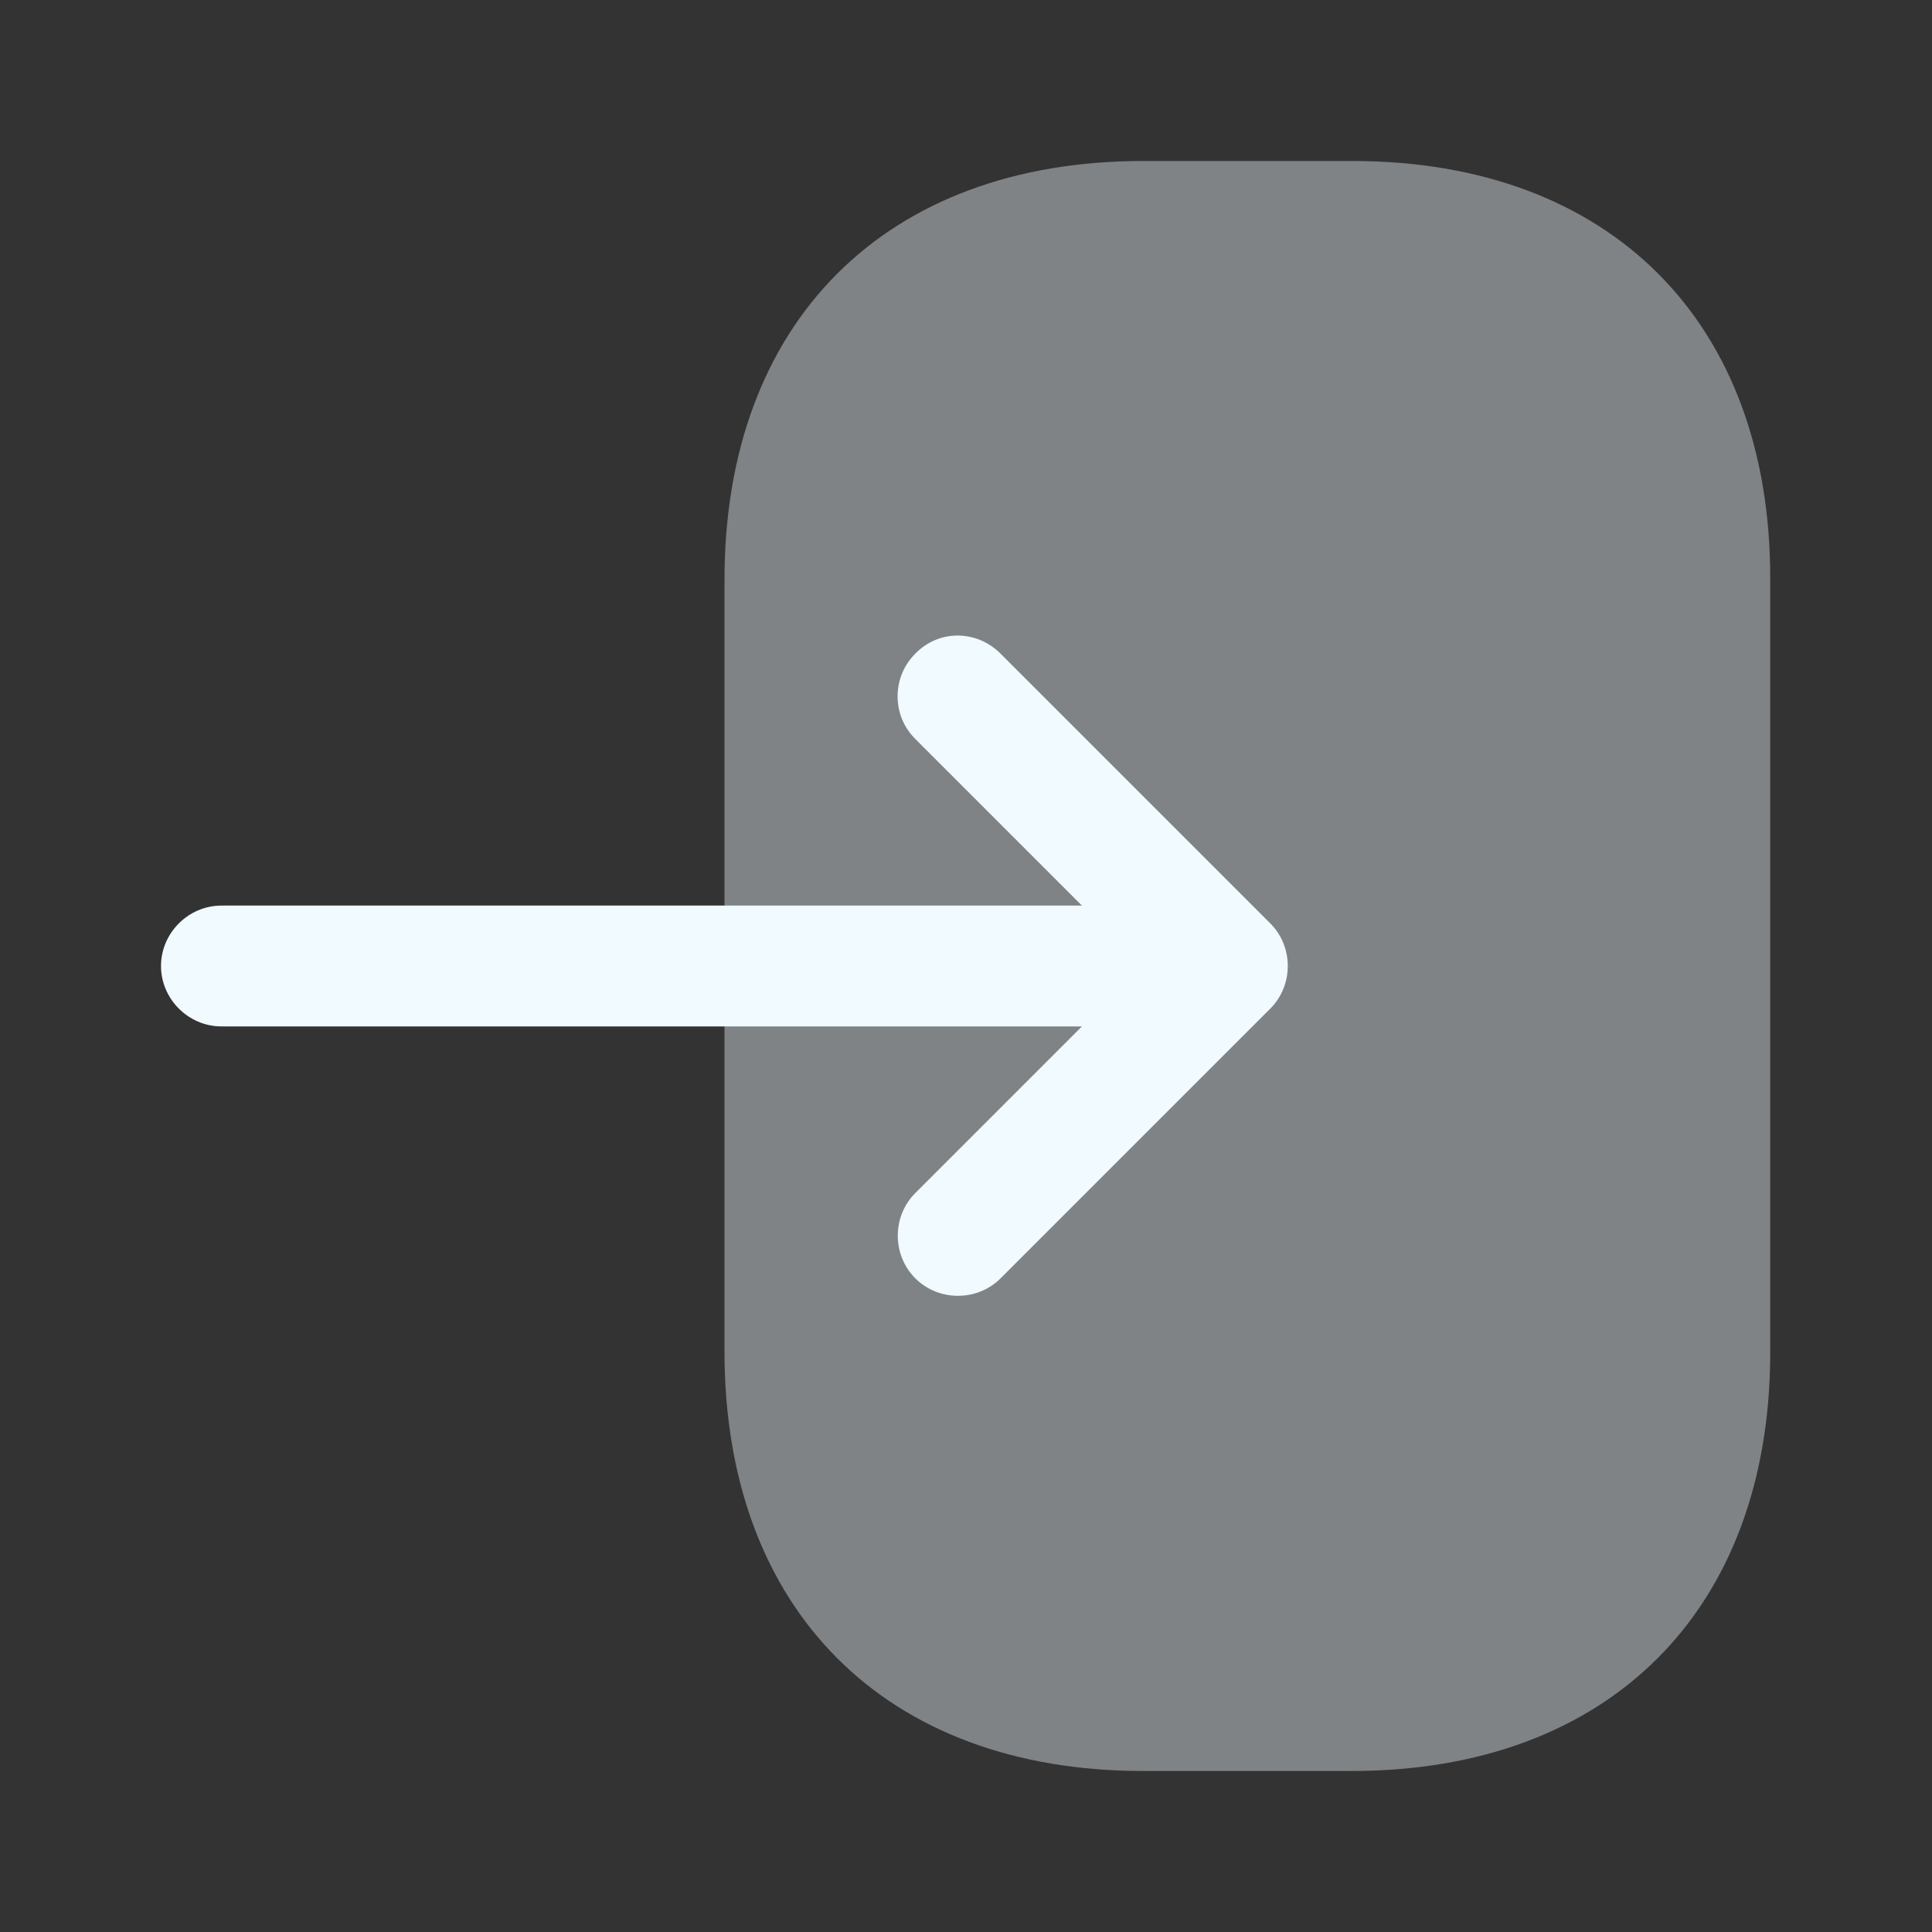 <svg width="30" height="30" viewBox="0 0 30 30" fill="none" xmlns="http://www.w3.org/2000/svg">
<rect x="0" y="0" width="30" height="30" fill="#333333" stroke="none"/>
<path opacity="0.4" d="M11.25 9V20.988C11.25 25 13.75 27.5 17.75 27.5H20.988C24.988 27.5 27.488 25 27.488 21V9C27.5 5 25 2.5 21 2.5H17.75C13.75 2.5 11.25 5 11.25 9Z" fill="#F0FAFF"/>
<path d="M15.537 10.15L19.725 14.338C20.087 14.7 20.087 15.3 19.725 15.662L15.537 19.85C15.175 20.212 14.575 20.212 14.213 19.85C13.85 19.488 13.85 18.887 14.213 18.525L16.8 15.938H3.438C2.925 15.938 2.5 15.512 2.5 15C2.5 14.488 2.925 14.062 3.438 14.062H16.8L14.213 11.475C14.025 11.287 13.938 11.05 13.938 10.812C13.938 10.575 14.025 10.338 14.213 10.15C14.575 9.775 15.162 9.775 15.537 10.15Z" fill="#F0FAFF"/>
</svg>
